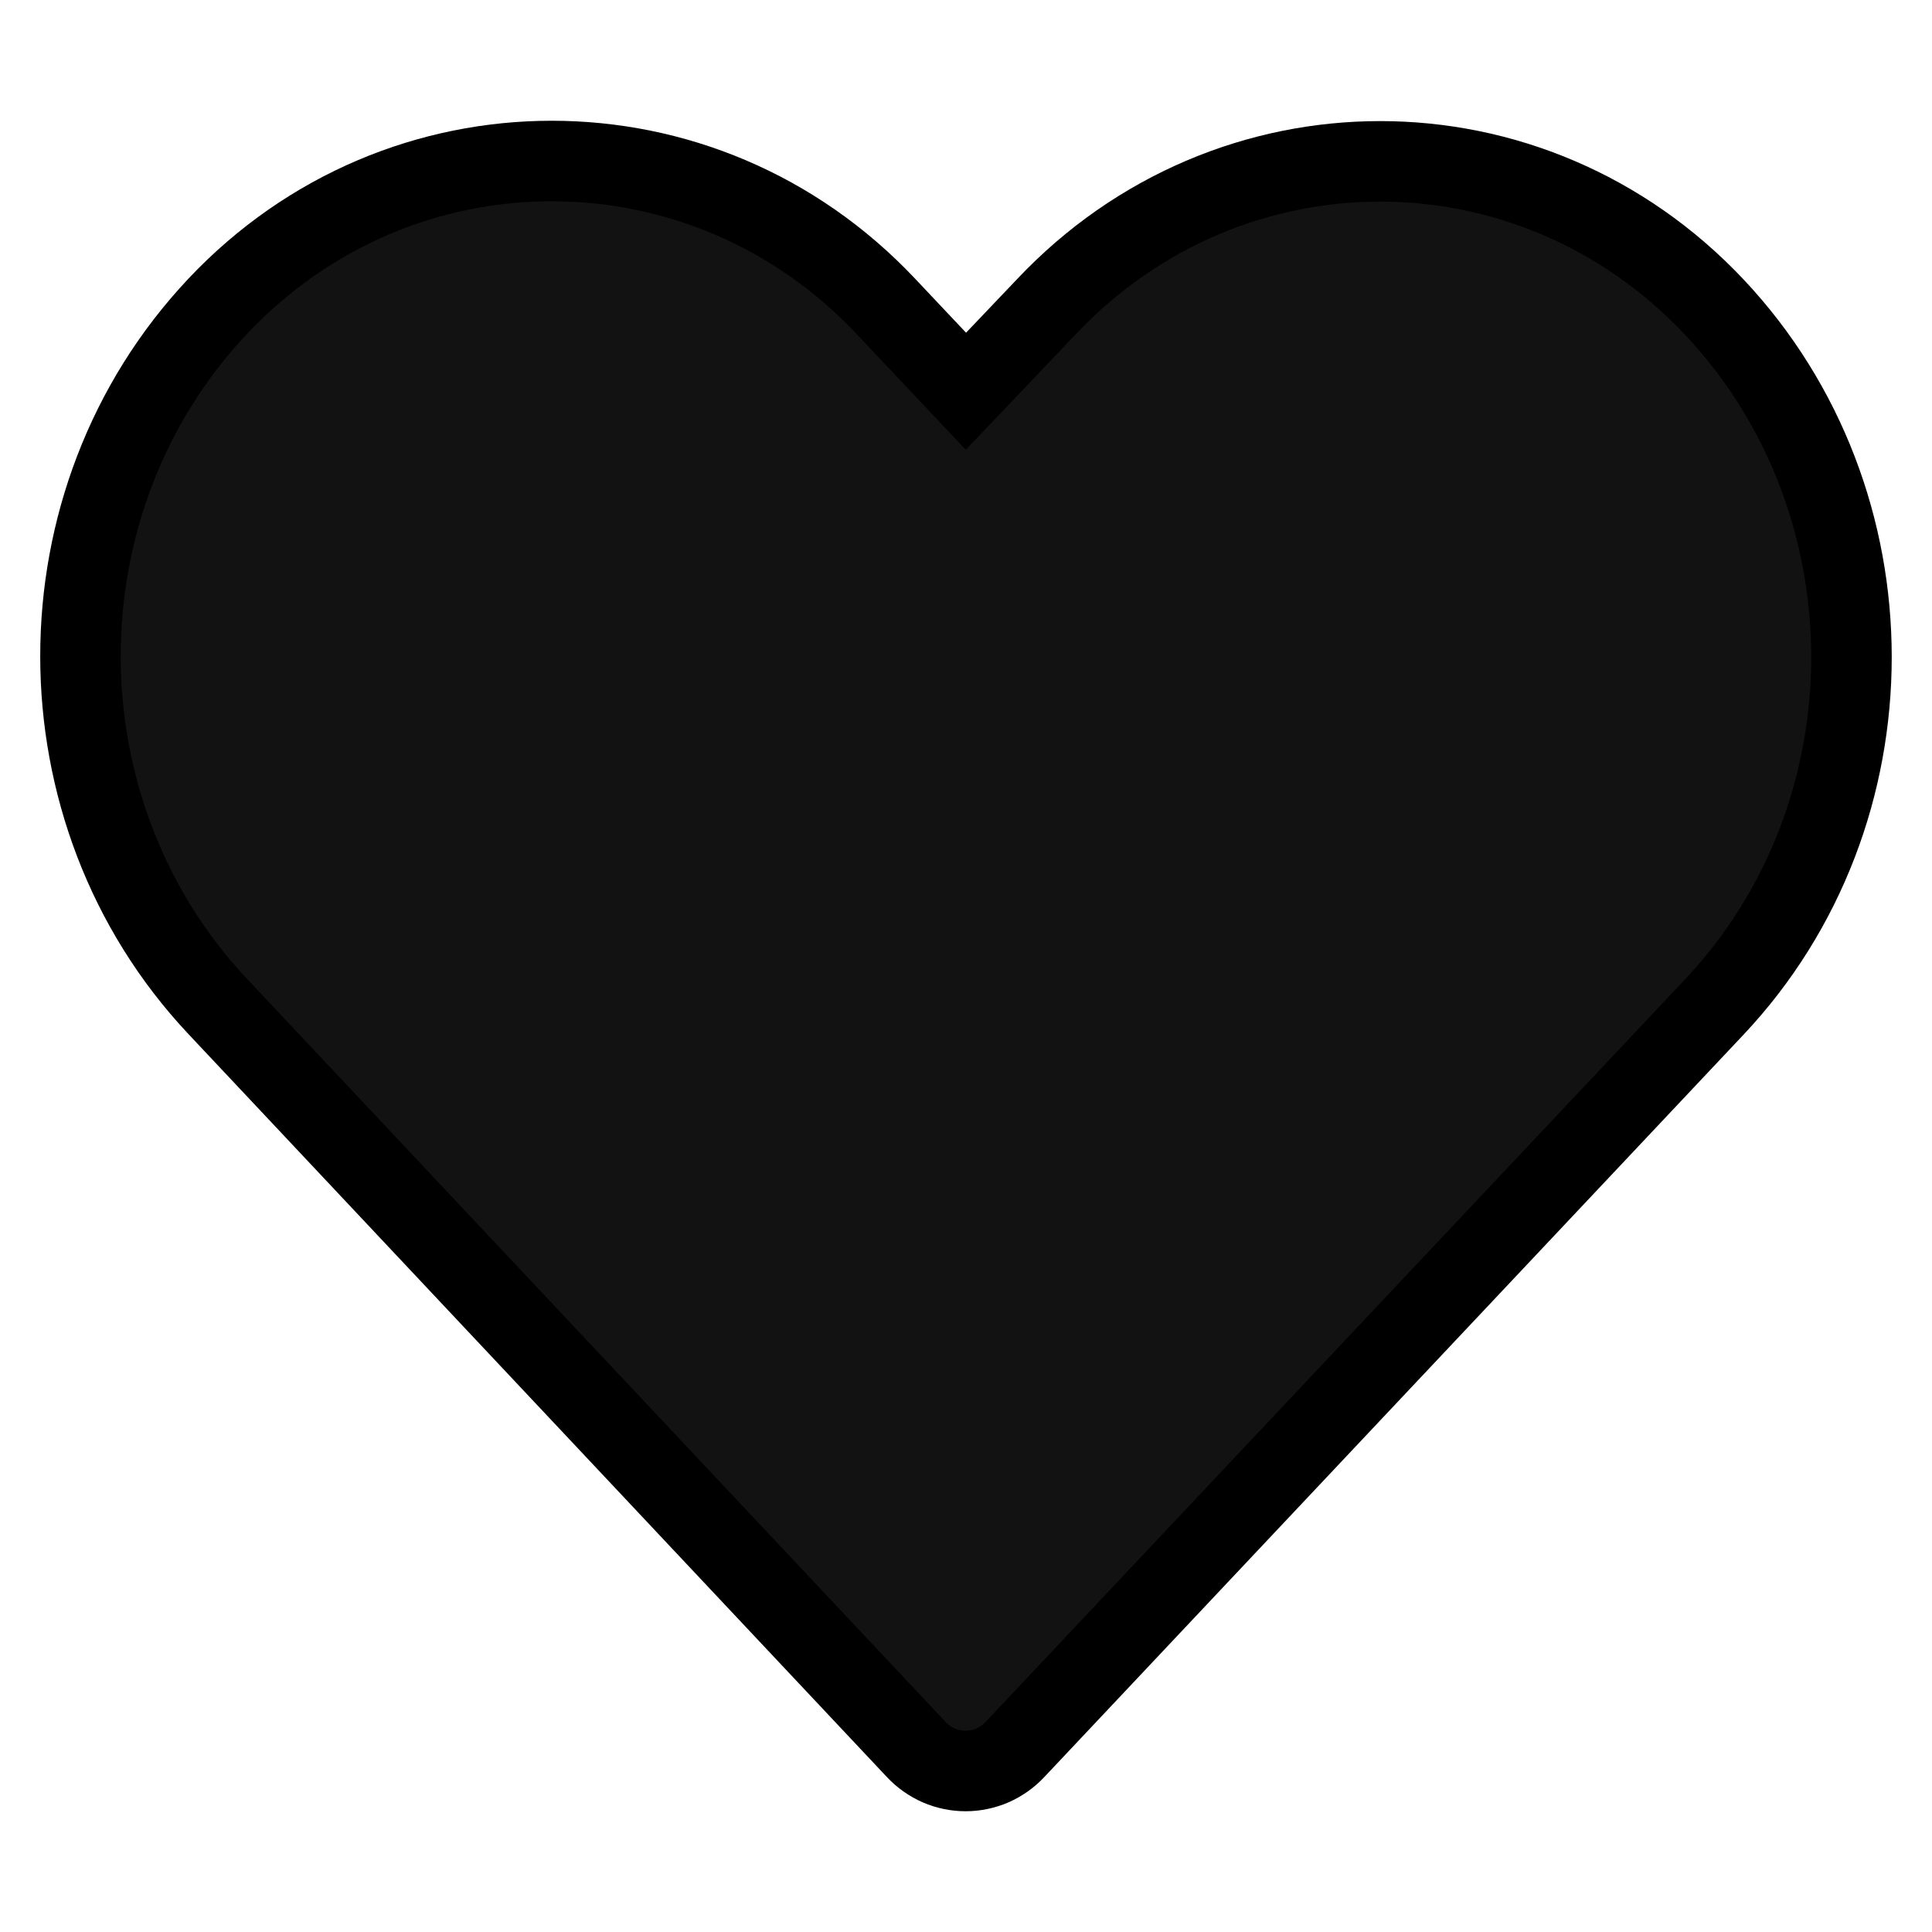 <svg width="24" height="24" viewBox="0 0 24 24" fill="none" xmlns="http://www.w3.org/2000/svg">
<path d="M6.854 2C5.347 2 3.841 2.599 2.704 3.805C0.43 6.219 0.433 10.086 2.704 12.502L11.383 21.734C11.462 21.818 11.557 21.885 11.662 21.931C11.767 21.976 11.88 22 11.995 22C12.11 22 12.223 21.976 12.328 21.931C12.433 21.885 12.528 21.818 12.607 21.734C15.502 18.661 18.4 15.584 21.295 12.51C23.568 10.097 23.568 6.228 21.295 3.814C19.021 1.401 15.269 1.401 12.995 3.814L11.999 4.86L11.004 3.805C9.867 2.599 8.361 2 6.854 2Z" fill="#121212" stroke="currentColor"/>
</svg>
